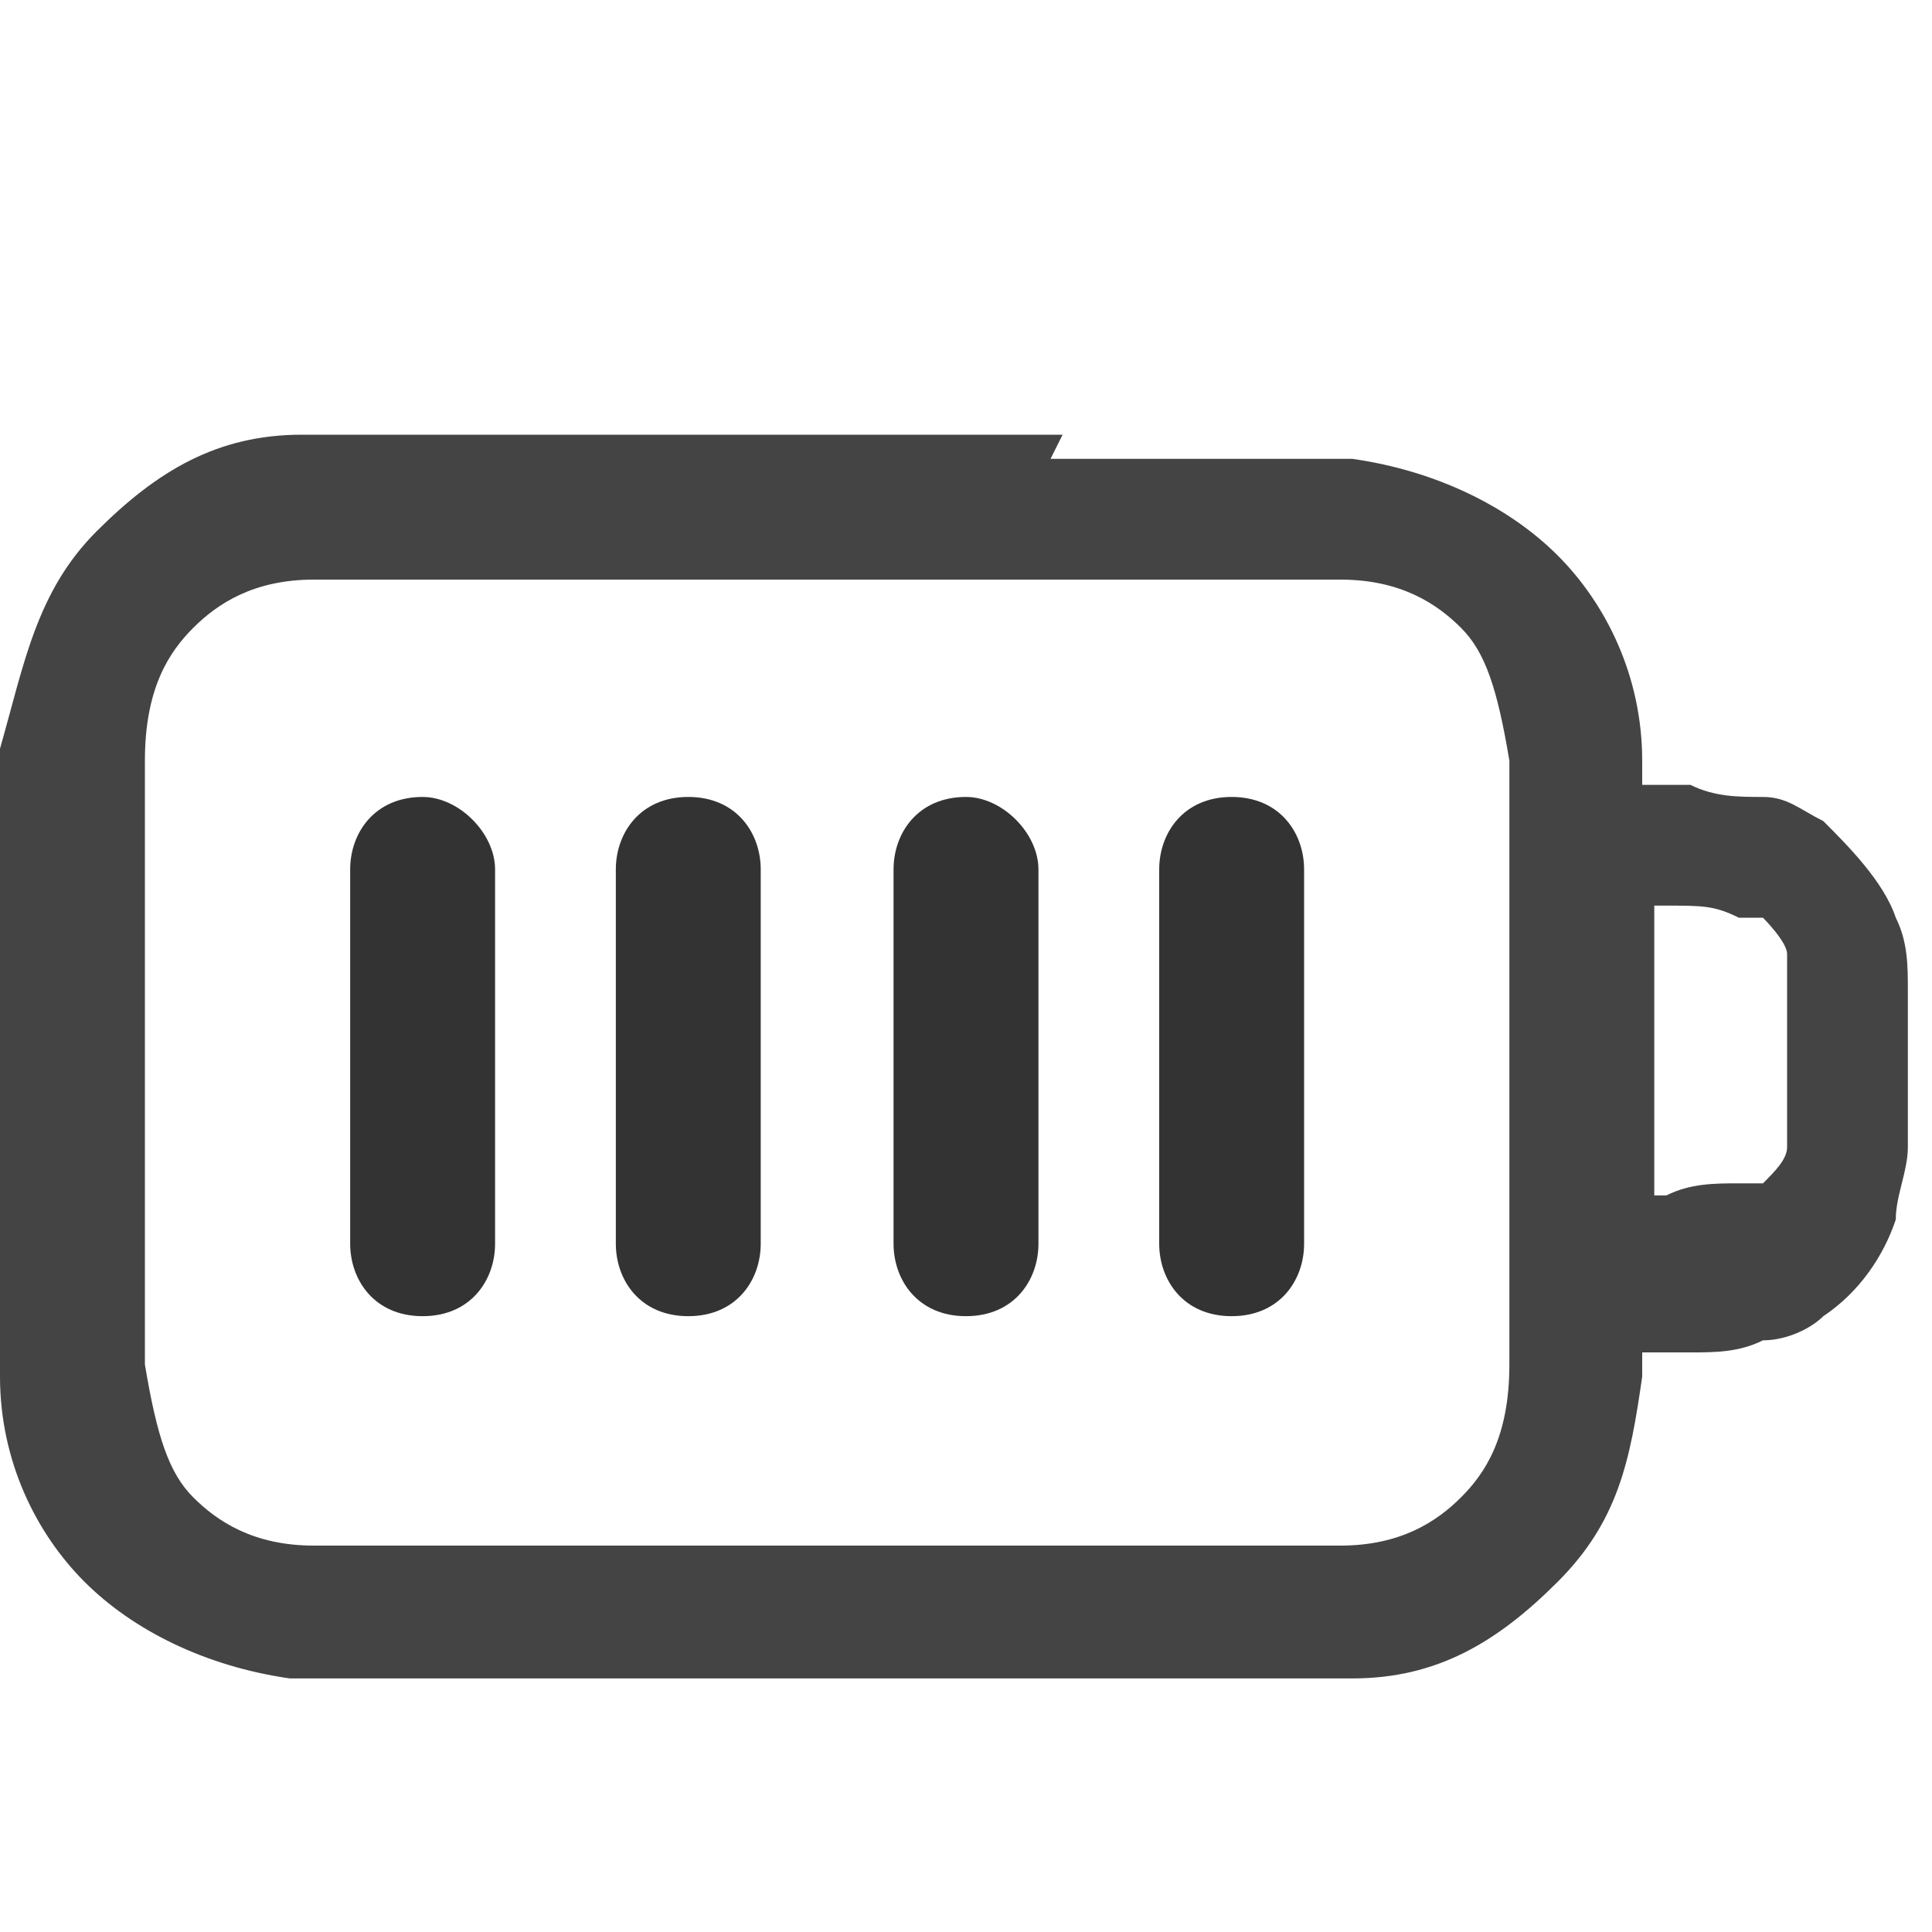 <?xml version="1.0" encoding="UTF-8"?>
<svg id="_图层_1" xmlns="http://www.w3.org/2000/svg" version="1.1" viewBox="0 0 16 16">
  <!-- Generator: Adobe Illustrator 29.0.1, SVG Export Plug-In . SVG Version: 2.1.0 Build 192)  -->
  <defs>
    <style>
      .st0, .st1 {
        fill: #333;
      }

      .st0, .st2, .st3, .st4 {
        display: none;
      }

      .st5, .st2 {
        fill: #444;
      }

      .st6 {
        fill: #2e3434;
      }

      .st4 {
        fill: #ed333b;
      }

      .st7 {
        fill: #ff7800;
      }
    </style>
  </defs>
  <path class="st0" d="M3.5,6.6c.3,0,.6.3.6.6v3.1c0,.3-.2.6-.6.6s-.6-.3-.6-.6v-3.1c0-.3.2-.6.6-.6ZM6.3,7.2c0-.3-.2-.6-.6-.6s-.6.3-.6.6v3.1c0,.3.2.6.6.6s.6-.3.6-.6v-3.1ZM8,6.6c.3,0,.6.3.6.6v3.1c0,.3-.2.6-.6.6s-.6-.3-.6-.6v-3.1c0-.3.2-.6.6-.6ZM10.8,7.2c0-.3-.2-.6-.6-.6s-.6.3-.6.6v3.1c0,.3.2.6.6.6s.6-.3.6-.6v-3.1Z"/>
  <path class="st2" d="M16,8.1c0-.2,0-.4-.1-.6-.1-.3-.4-.6-.6-.8-.2-.1-.3-.2-.5-.2-.2,0-.4,0-.6-.1h-.4c0-.1,0-.2,0-.2,0-.7-.3-1.3-.7-1.7s-1-.7-1.7-.8c-.6,0-1.5,0-2.5,0h-3.8c-.7,0-.9,0-1.4,0v1.2c.4,0,.8,0,1.5,0h3.7c1.1,0,1.8,0,2.4,0,.5,0,.8.2,1,.4.2.2.3.5.4,1.1,0,.6,0,1.3,0,2.5s0,1.9,0,2.5c0,.6-.2.9-.4,1.1s-.5.4-1,.4c-.6,0-1.3,0-2.4,0h-3.7c-1.1,0-1.8,0-2.4,0-.5,0-.8-.2-1-.4-.2-.2-.3-.5-.4-1.1,0-.6,0-1.3,0-2.5s0-.3,0-.6c0,0,0,0,0,0H0c0,.2,0,.3,0,.5H0C0,9.9,0,10.7.1,11.4c0,.7.3,1.3.7,1.7s1,.7,1.7.8c.6,0,1.5,0,2.5,0h3.8c1,0,1.8,0,2.5,0,.7,0,1.2-.3,1.7-.8s.6-1,.7-1.7v-.2s.4,0,.4,0c.2,0,.4,0,.6-.1.2,0,.4-.1.5-.2.3-.2.5-.5.6-.8,0-.2.1-.4.1-.6,0-.2,0-.4,0-.6h0c0-.3,0-.5,0-.7h0ZM14.9,9.4c0,0,0,.1,0,.2,0,.1-.1.2-.2.3,0,0-.1,0-.2,0-.2,0-.4,0-.6.1h-.1v-1.2h0v-1.3h.1c.3,0,.4,0,.6.1,0,0,.1,0,.2,0,0,0,.2.2.2.3,0,0,0,0,0,.2,0,.1,0,.3,0,.6s0,.5,0,.6h0Z"/>
  <path class="st5" d="M8.8,3.6h-3.8c-1,0-1.8,0-2.5,0-.7,0-1.2.3-1.7.8S.2,5.5,0,6.2c0,.7,0,1.5,0,2.6H0C0,9.9,0,10.7,0,11.4c0,.7.3,1.3.7,1.7s1,.7,1.7.8c.6,0,1.5,0,2.5,0h3.8c1,0,1.8,0,2.5,0,.7,0,1.2-.3,1.7-.8s.6-1,.7-1.7v-.2s.4,0,.4,0c.2,0,.4,0,.6-.1.2,0,.4-.1.5-.2.3-.2.5-.5.6-.8,0-.2.1-.4.1-.6,0-.2,0-.4,0-.6h0c0-.3,0-.5,0-.7,0-.2,0-.4-.1-.6-.1-.3-.4-.6-.6-.8-.2-.1-.3-.2-.5-.2-.2,0-.4,0-.6-.1h-.4c0-.1,0-.2,0-.2,0-.7-.3-1.3-.7-1.7s-1-.7-1.7-.8c-.6,0-1.5,0-2.5,0h0ZM13.7,7.5h.1c.3,0,.4,0,.6.1,0,0,.1,0,.2,0,0,0,.2.2.2.3,0,0,0,0,0,.2,0,.1,0,.3,0,.6s0,.5,0,.6c0,0,0,.1,0,.2,0,.1-.1.2-.2.3,0,0-.1,0-.2,0-.2,0-.4,0-.6.1h-.1v-1.2h0v-1.3h0ZM1.6,5.2c.2-.2.5-.4,1-.4.6,0,1.3,0,2.4,0h3.7c1.1,0,1.8,0,2.4,0,.5,0,.8.2,1,.4s.3.5.4,1.1c0,.6,0,1.3,0,2.5s0,1.9,0,2.5c0,.6-.2.9-.4,1.1s-.5.4-1,.4c-.6,0-1.3,0-2.4,0h-3.7c-1.1,0-1.8,0-2.4,0-.5,0-.8-.2-1-.4-.2-.2-.3-.5-.4-1.1,0-.6,0-1.3,0-2.5s0-1.9,0-2.5c0-.6.2-.9.4-1.1Z"/>
  <g class="st3">
    <path class="st1" d="M1.9,2h0c-.2,0-.3,0-.4.2L.2,3.9c0,.1-.2.3-.2.4,0,.1,0,.3,0,.4,0,.1.1.3.2.4,0,0,0,0,0,0,0,0,.2.1.3.1l.9.2-1.3,1.3c-.2.2-.2.6,0,.8.2.2.6.2.8,0l1.6-1.7c0,0,.2-.2.2-.3,0-.1,0-.2,0-.4,0,0,0-.2,0-.2,0-.1,0-.2-.2-.3s-.1-.1-.2-.2c0,0-.2-.1-.3-.1l-.9-.2,1-1.3c0,0,0-.2.1-.2,0-.3-.1-.6-.4-.7h-.1,0Z"/>
  </g>
  <path class="st1" d="M3.5,6.6c.3,0,.6.3.6.6v3.1c0,.3-.2.6-.6.6s-.6-.3-.6-.6v-3.1c0-.3.2-.6.6-.6Z"/>
  <path class="st1" d="M6.3,7.2c0-.3-.2-.6-.6-.6s-.6.3-.6.6v3.1c0,.3.2.6.6.6s.6-.3.6-.6v-3.1Z"/>
  <path class="st1" d="M8,6.6c.3,0,.6.3.6.6v3.1c0,.3-.2.6-.6.6s-.6-.3-.6-.6v-3.1c0-.3.2-.6.6-.6Z"/>
  <path class="st1" d="M10.8,7.2c0-.3-.2-.6-.6-.6s-.6.3-.6.6v3.1c0,.3.2.6.6.6s.6-.3.6-.6v-3.1Z"/>
  <path class="st4" d="M4.8,6.8h0c.2-.3.6-.3.9,0l3.3,3c.3.2.3.7,0,1h0c-.2.3-.6.3-.9,0l-3.3-3c-.3-.2-.3-.7,0-1Z"/>
  <path class="st4" d="M9.3,6.9h0c.2.3.2.7,0,.9l-3.4,2.9c-.3.2-.7.2-.9,0h0c-.2-.3-.2-.7,0-.9l3.4-2.9c.3-.2.7-.2.9,0Z"/>
  <g class="st3">
    <path class="st6" d="M7,6.5c-.2,0-.5,0-.7.1-.6.3-1,.8-1,1.5h1.1c0-.2.1-.4.3-.5s.4,0,.6.1c.2.2.2.4.1.6s-.3.3-.5.3-.5.2-.5.5v1h1.1v-.6c.4-.2.8-.5,1-.9.3-.6.1-1.2-.3-1.7-.3-.3-.7-.4-1.1-.5h0c0,0,0,0,0,0ZM6.9,10.6c-.3,0-.5.2-.5.5s.2.5.5.5.5-.2.5-.5-.2-.5-.5-.5Z"/>
  </g>
  <g class="st3">
    <path class="st7" d="M1.5,6.9c0,.4-.3.7-.7.7s-.7-.3-.7-.7.3-.7.7-.7.7.3.7.7Z"/>
    <path class="st7" d="M.1,2.3v2.7c0,.4.3.7.7.7s.7-.3.7-.7v-2.7s-1.4,0-1.4,0Z"/>
  </g>
</svg>